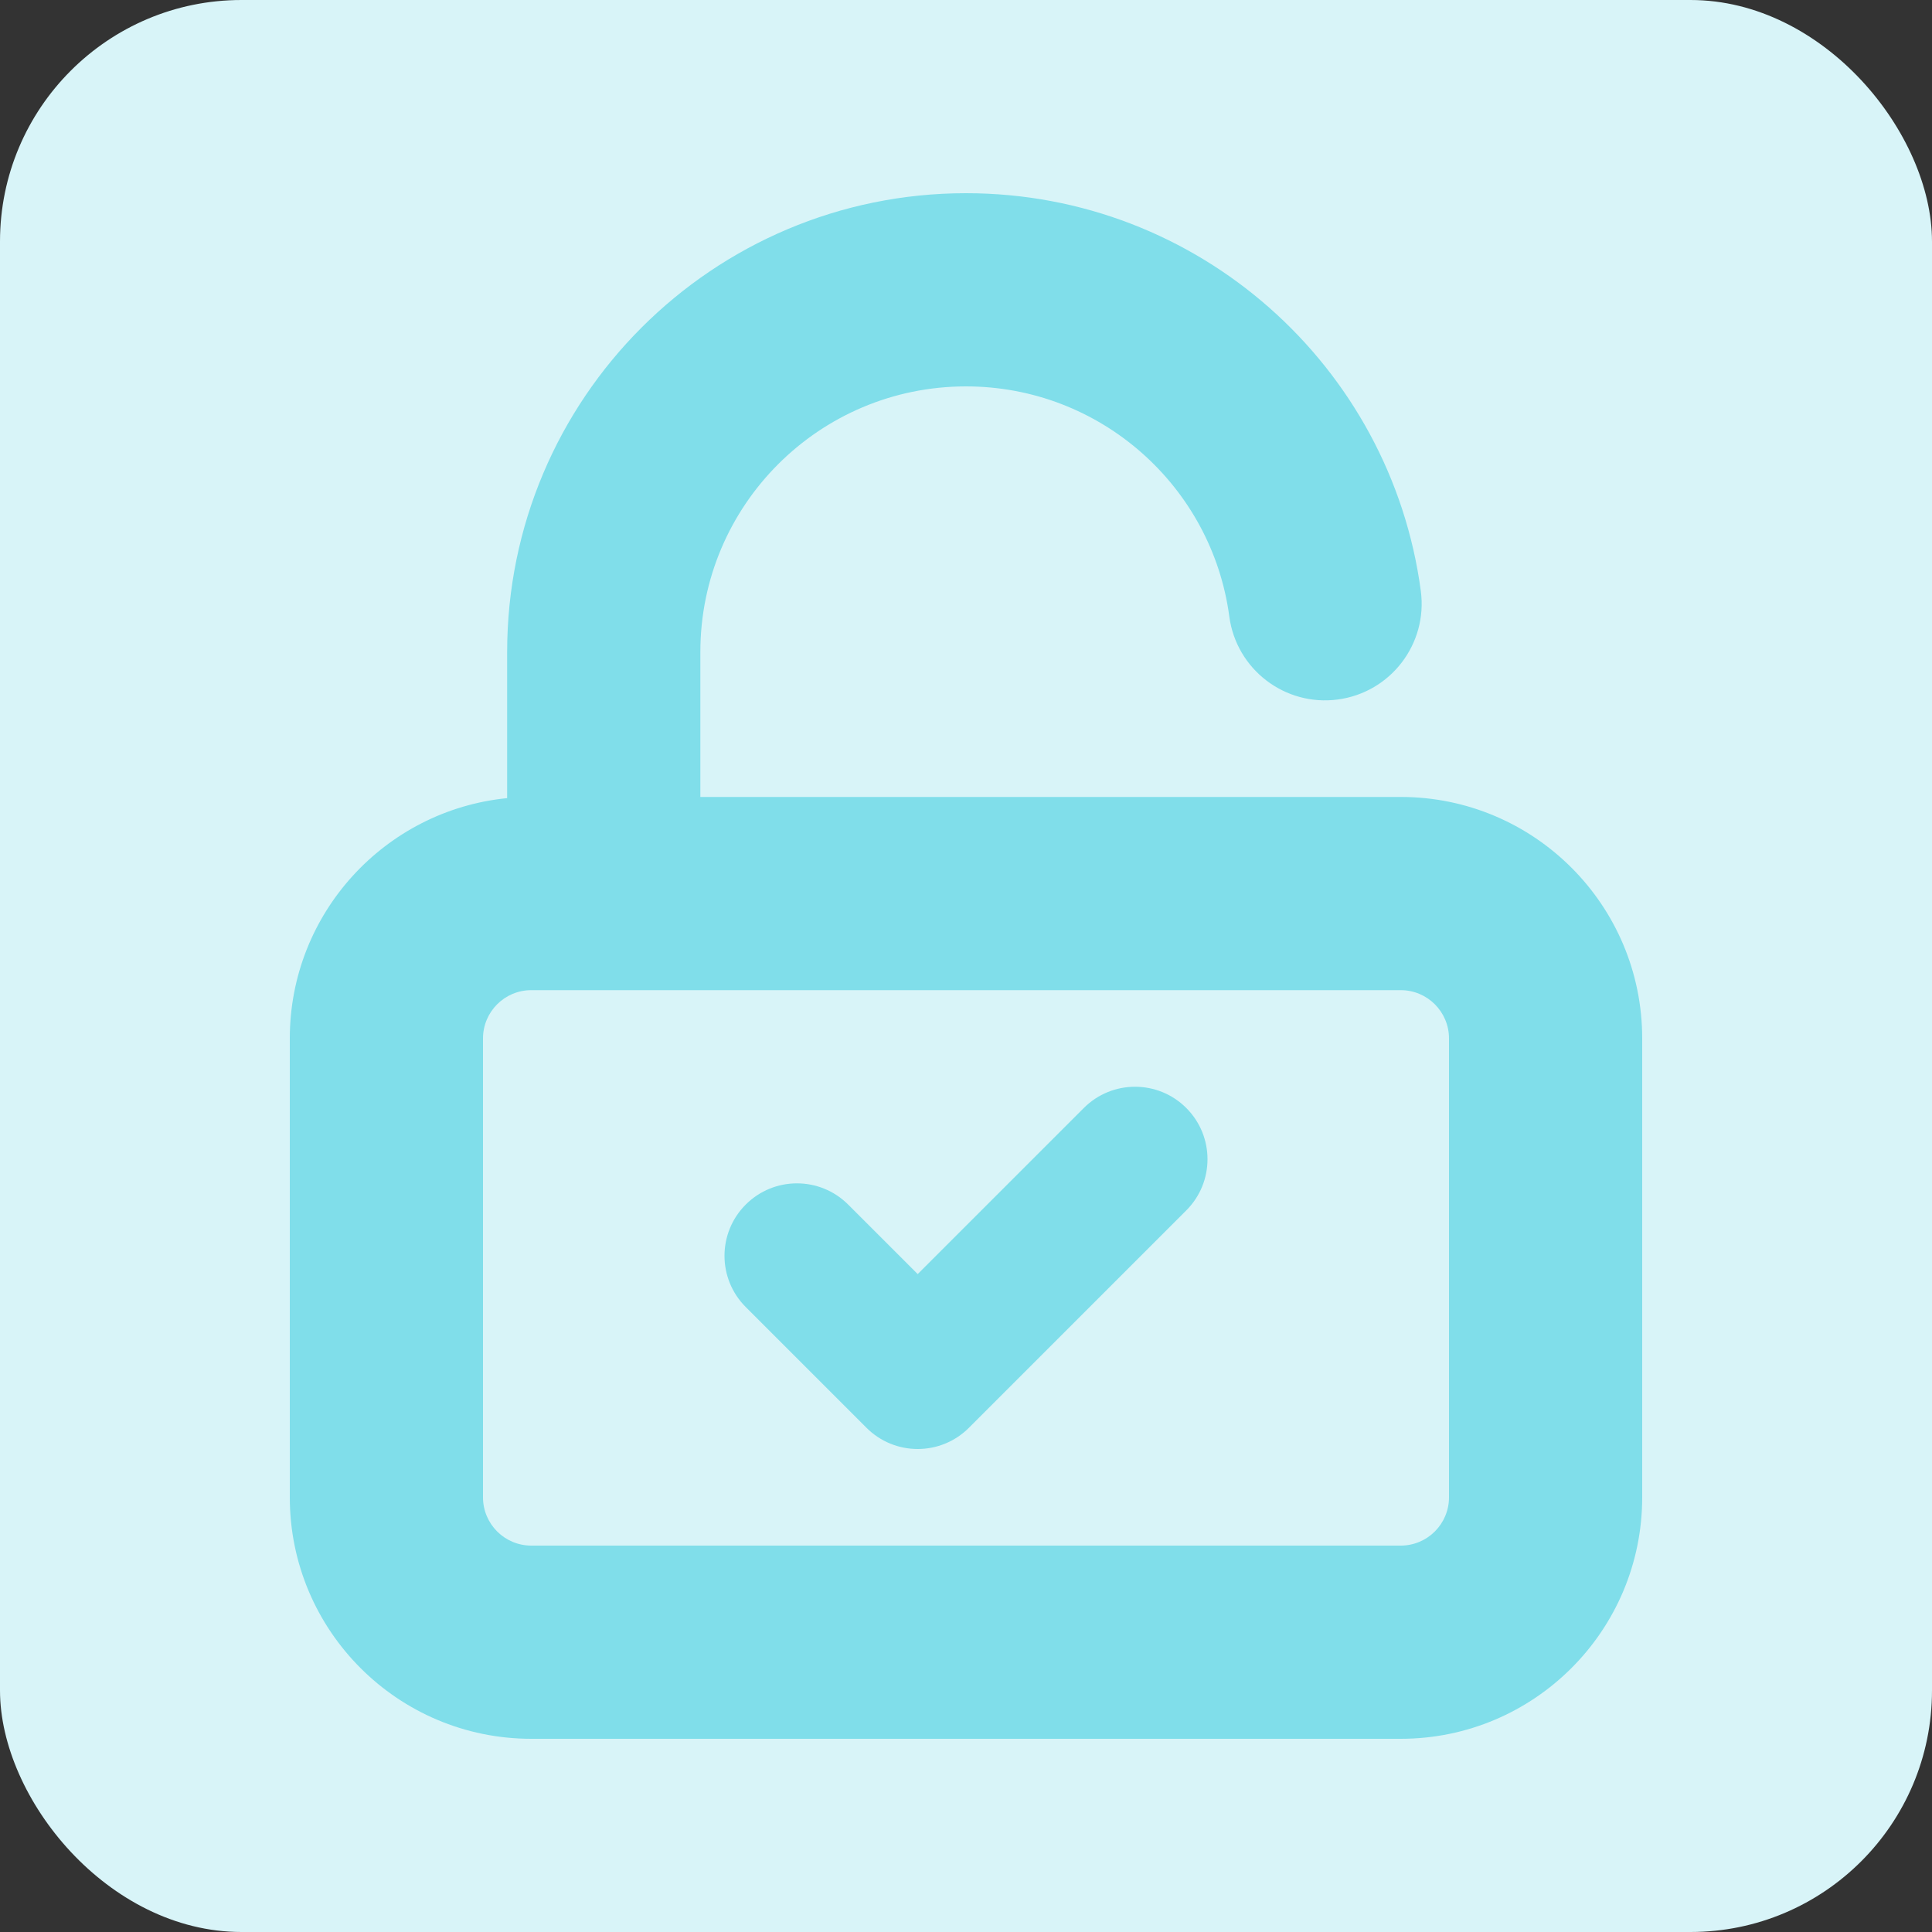 <svg width="80" height="80" viewBox="0 0 80 80" fill="none" xmlns="http://www.w3.org/2000/svg">
<rect x="0" y="0" width="80" height="80" fill="#333333" stroke="none"/>
<rect width="80" height="80" rx="10" fill="#D8F4F8"/>
<path d="M49.121 45.879C50.293 47.05 50.293 48.95 49.121 50.121L40.121 59.121C38.95 60.293 37.05 60.293 35.879 59.121L30.879 54.121C29.707 52.95 29.707 51.05 30.879 49.879C32.05 48.707 33.95 48.707 35.121 49.879L38 52.757L44.879 45.879C46.05 44.707 47.95 44.707 49.121 45.879Z" fill="#80DEEA"/>
<path fill-rule="evenodd" clip-rule="evenodd" d="M40 8C29.507 8 21 16.507 21 27V33.049C15.947 33.551 12 37.815 12 43V62C12 67.523 16.477 72 22 72H58C63.523 72 68 67.523 68 62V43C68 37.477 63.523 33 58 33H29V27C29 20.925 33.925 16 40 16C45.575 16 50.186 20.151 50.903 25.528C51.195 27.718 53.206 29.257 55.396 28.965C57.586 28.673 59.124 26.662 58.833 24.472C57.594 15.172 49.638 8 40 8ZM22 41C20.895 41 20 41.895 20 43V62C20 63.105 20.895 64 22 64H58C59.105 64 60 63.105 60 62V43C60 41.895 59.105 41 58 41H22Z" fill="#80DEEA"/>
</svg>
